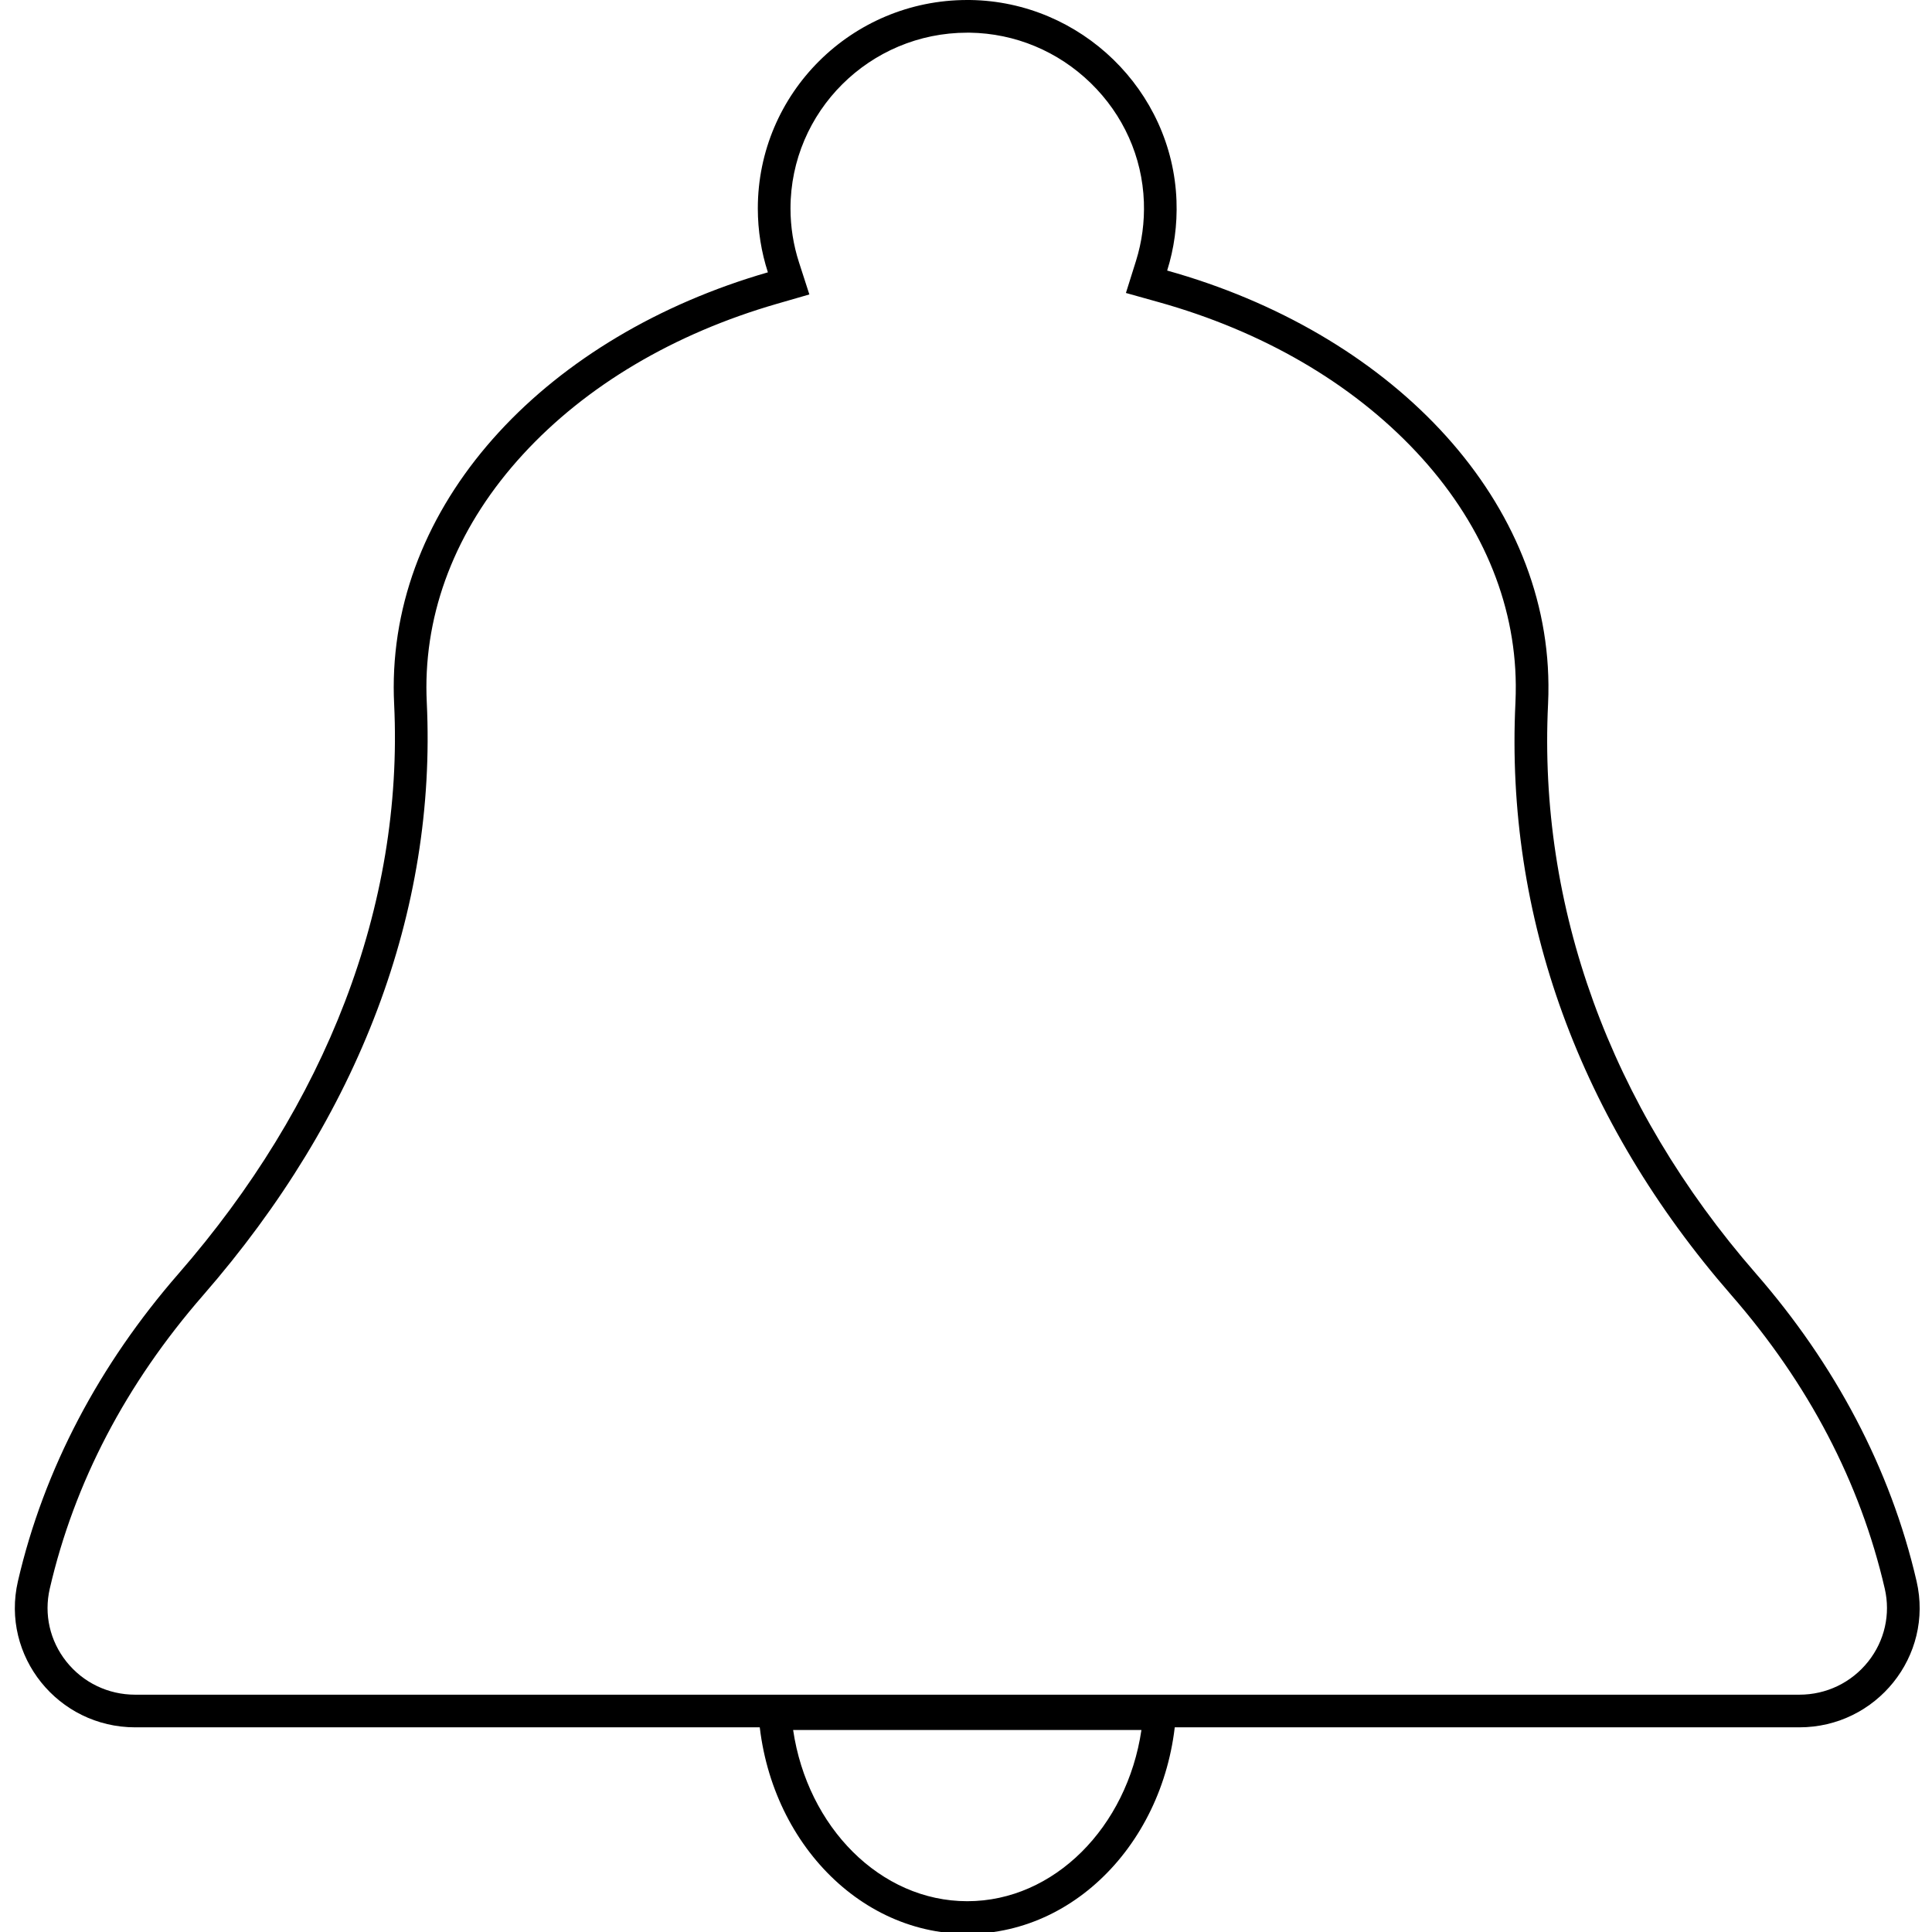 <?xml version="1.0" encoding="utf-8"?>
<!-- Generator: Adobe Illustrator 23.0.0, SVG Export Plug-In . SVG Version: 6.00 Build 0)  -->
<svg version="1.1" id="Layer_1" xmlns="http://www.w3.org/2000/svg" xmlns:xlink="http://www.w3.org/1999/xlink" x="0px" y="0px"
	 viewBox="0 0 512 512" style="enable-background:new 0 0 512 512;" xml:space="preserve">
<style type="text/css">
	.st0{fill:#FFFFFF;}
</style>
<g id="_x31_">
	<g>
		<path d="M256.33,8.66c0.23,0,0.46,0,0.68,0C269,8.84,280.37,13.57,289.04,22c8.66,8.42,13.67,19.6,14.1,31.49
			c0.19,5.34-0.51,10.59-2.08,15.62l-2.68,8.53l8.61,2.41c27.58,7.7,51.2,21.44,68.33,39.71c17.09,18.24,26.21,39.6,26.38,61.76
			c0.01,1.55-0.02,3.11-0.09,4.66c-2.74,56.65,17.03,110.94,57.2,157.03c20.48,23.5,34.17,49.67,40.67,77.79
			c1.57,6.8-0.03,13.84-4.39,19.33c-4.44,5.58-11.08,8.78-18.24,8.78H35.82c-7.15,0-13.8-3.2-18.24-8.78
			c-4.36-5.49-5.96-12.53-4.39-19.32c6.5-28.1,20.17-54.25,40.63-77.74c41.43-47.56,61.93-101.89,59.28-157.12
			c-0.06-1.32-0.1-2.66-0.1-3.98c0-22.16,8.84-43.51,25.57-61.73c16.74-18.24,40.03-32.04,67.33-39.93l8.59-2.48l-2.75-8.51
			c-1.49-4.61-2.25-9.42-2.25-14.28C209.5,29.55,230.51,8.66,256.33,8.66 M256.33,0c-30.65,0-55.5,24.73-55.5,55.23
			c0,5.91,0.94,11.6,2.67,16.94c-57.94,16.73-99.16,59.65-99.16,109.98c0,1.47,0.04,2.94,0.11,4.39
			c2.57,53.7-18.25,106.35-57.16,151.02c-20.83,23.92-35.62,51.57-42.54,81.48c-4.58,19.82,10.63,38.72,31.07,38.72h441.02
			c20.44,0,35.66-18.9,31.07-38.73c-6.92-29.93-21.72-57.6-42.58-81.53c-38.84-44.56-57.67-97.34-55.08-150.91
			c0.08-1.7,0.12-3.42,0.1-5.14c-0.38-50.32-42.52-93.41-101.04-109.75c1.83-5.82,2.71-12.06,2.47-18.53
			c-1.07-29.2-25.3-52.75-54.66-53.17C256.87,0,256.6,0,256.33,0L256.33,0z"/>
	</g>
	<g>
		<path d="M302.49,458.47c-3.79,25.69-23.11,45.37-46.15,45.37s-42.36-19.67-46.15-45.37H302.49 M311.82,449.81H200.85
			c0.27,34.68,25,62.69,55.49,62.69S311.55,484.48,311.82,449.81L311.82,449.81z"/>
	</g>
</g>
</svg>
